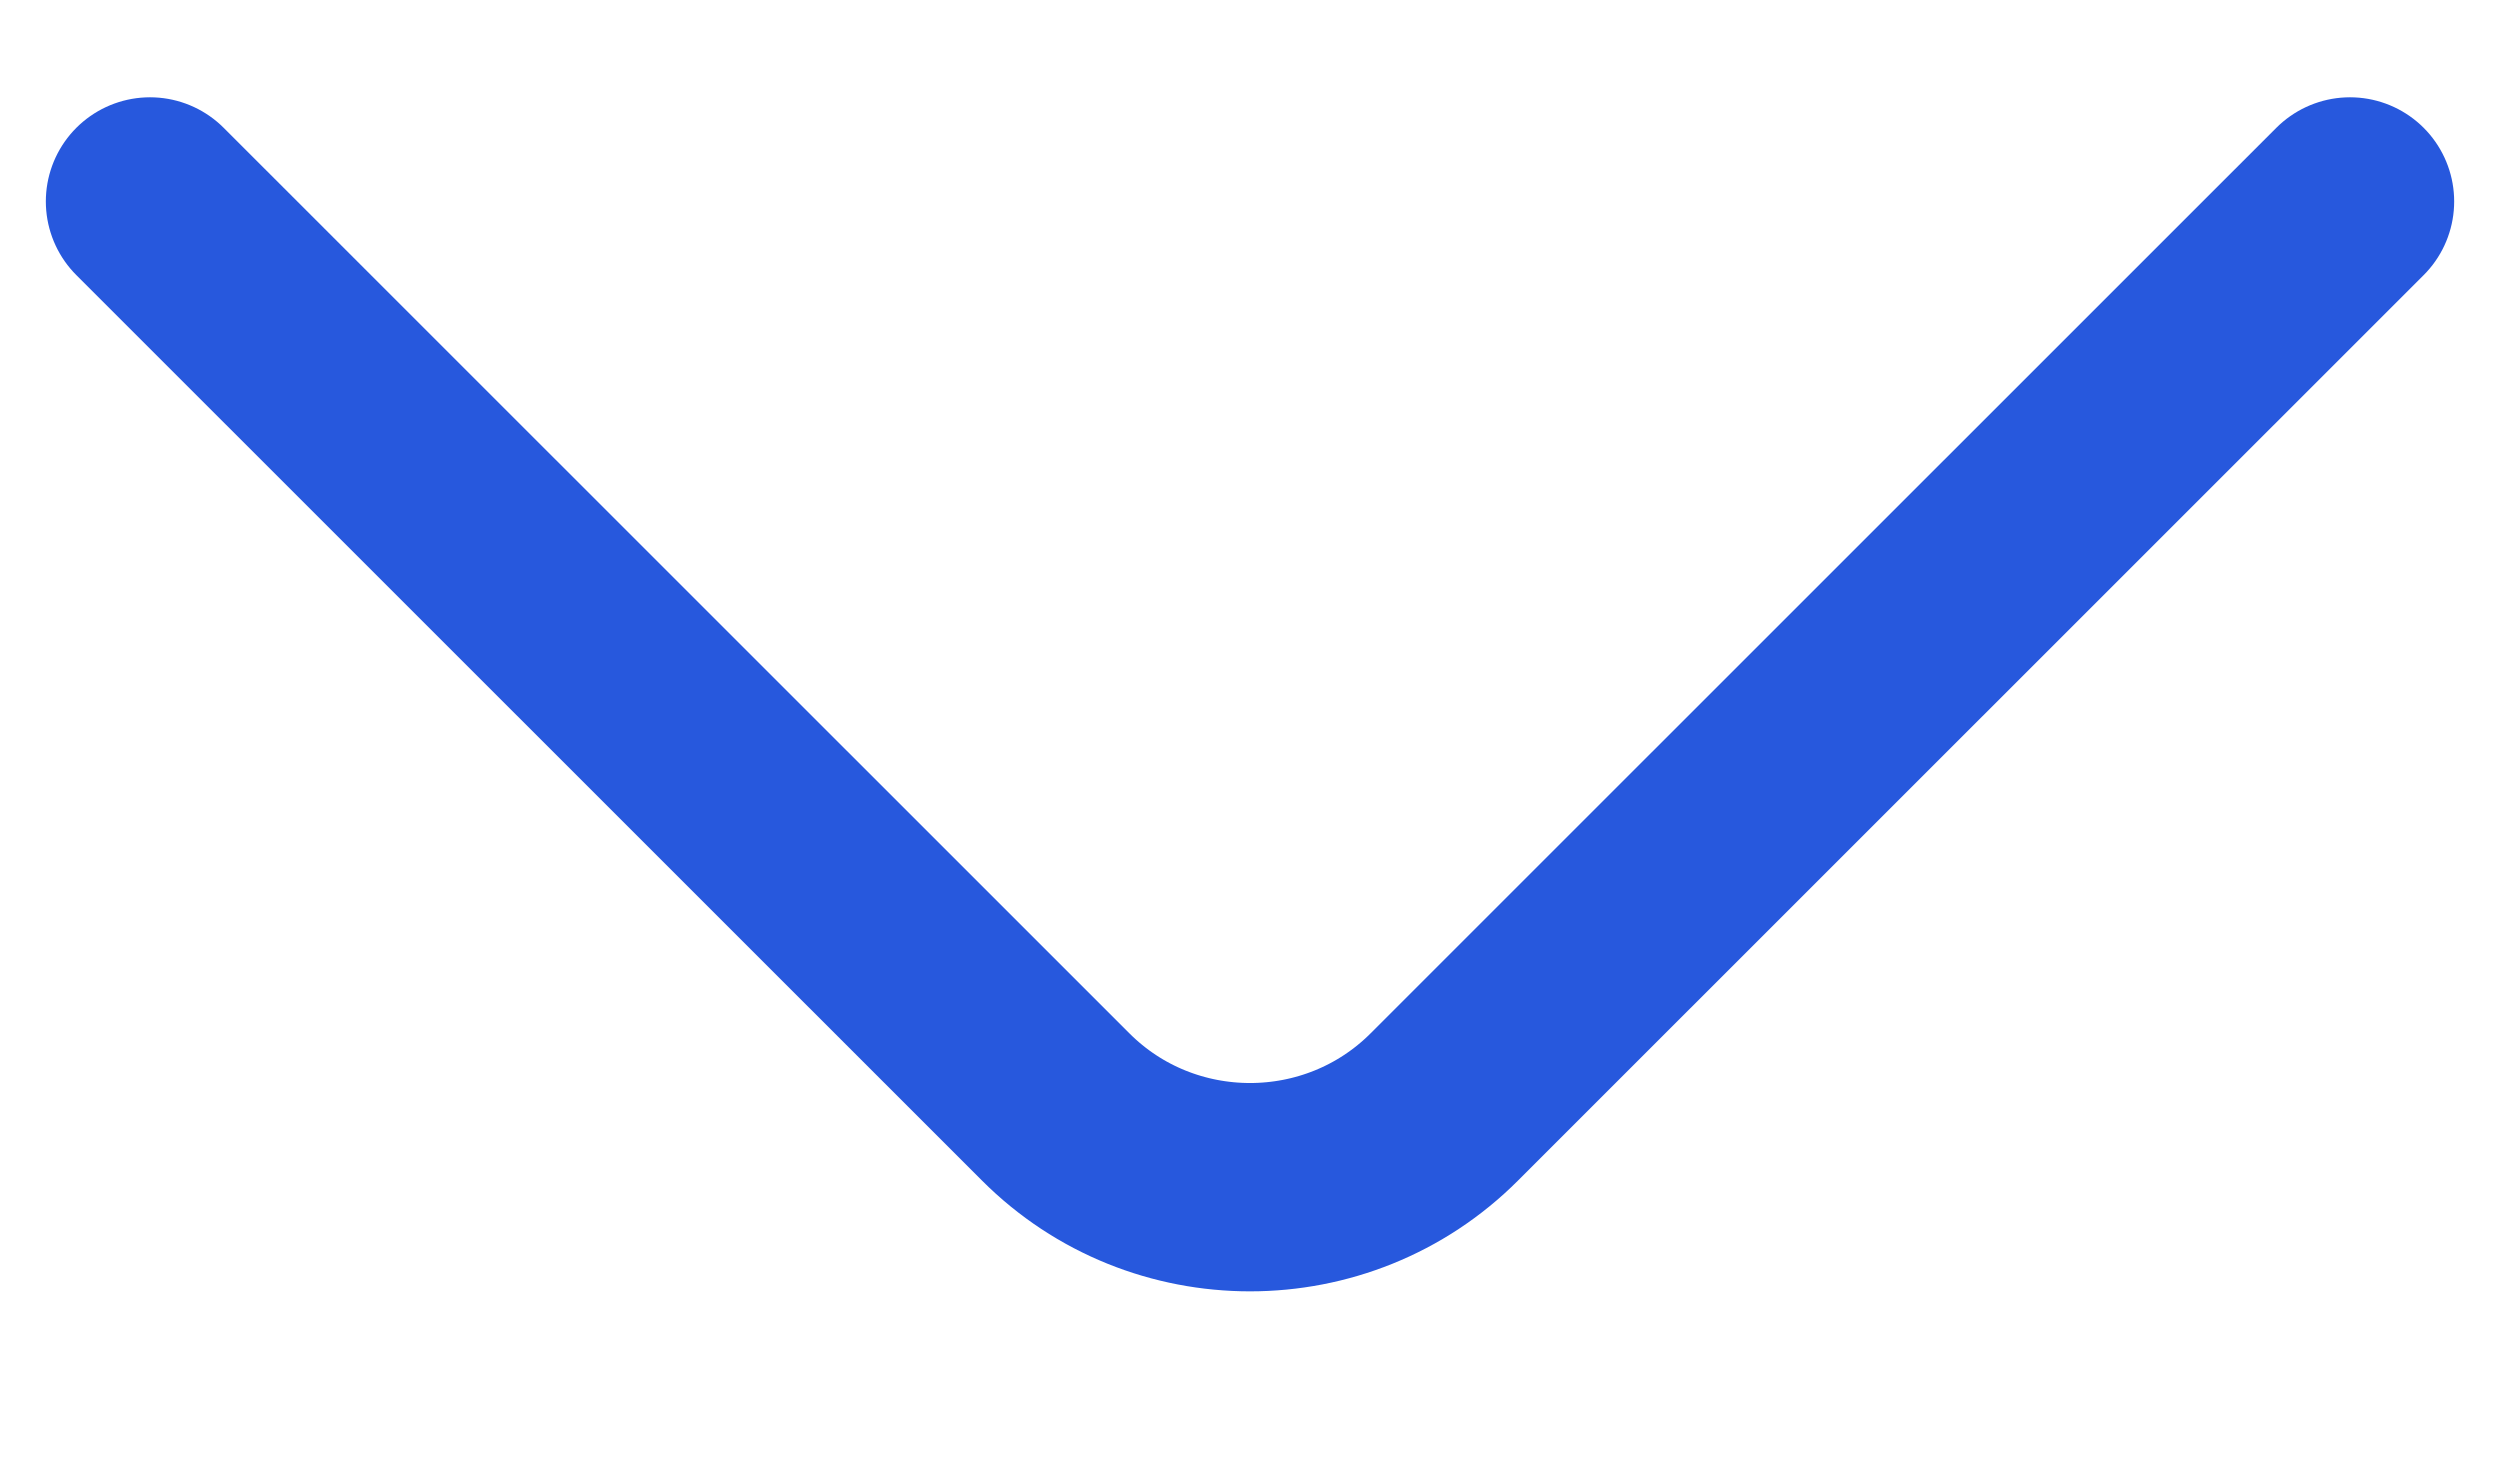 <svg width="12" height="7" viewBox="0 0 12 7" fill="none" xmlns="http://www.w3.org/2000/svg">
<path d="M11.28 0.967L6.933 5.313C6.42 5.827 5.58 5.827 5.067 5.313L0.72 0.967" stroke="#2758DD" stroke-miterlimit="10" stroke-linecap="round" stroke-linejoin="round"/>
</svg>
